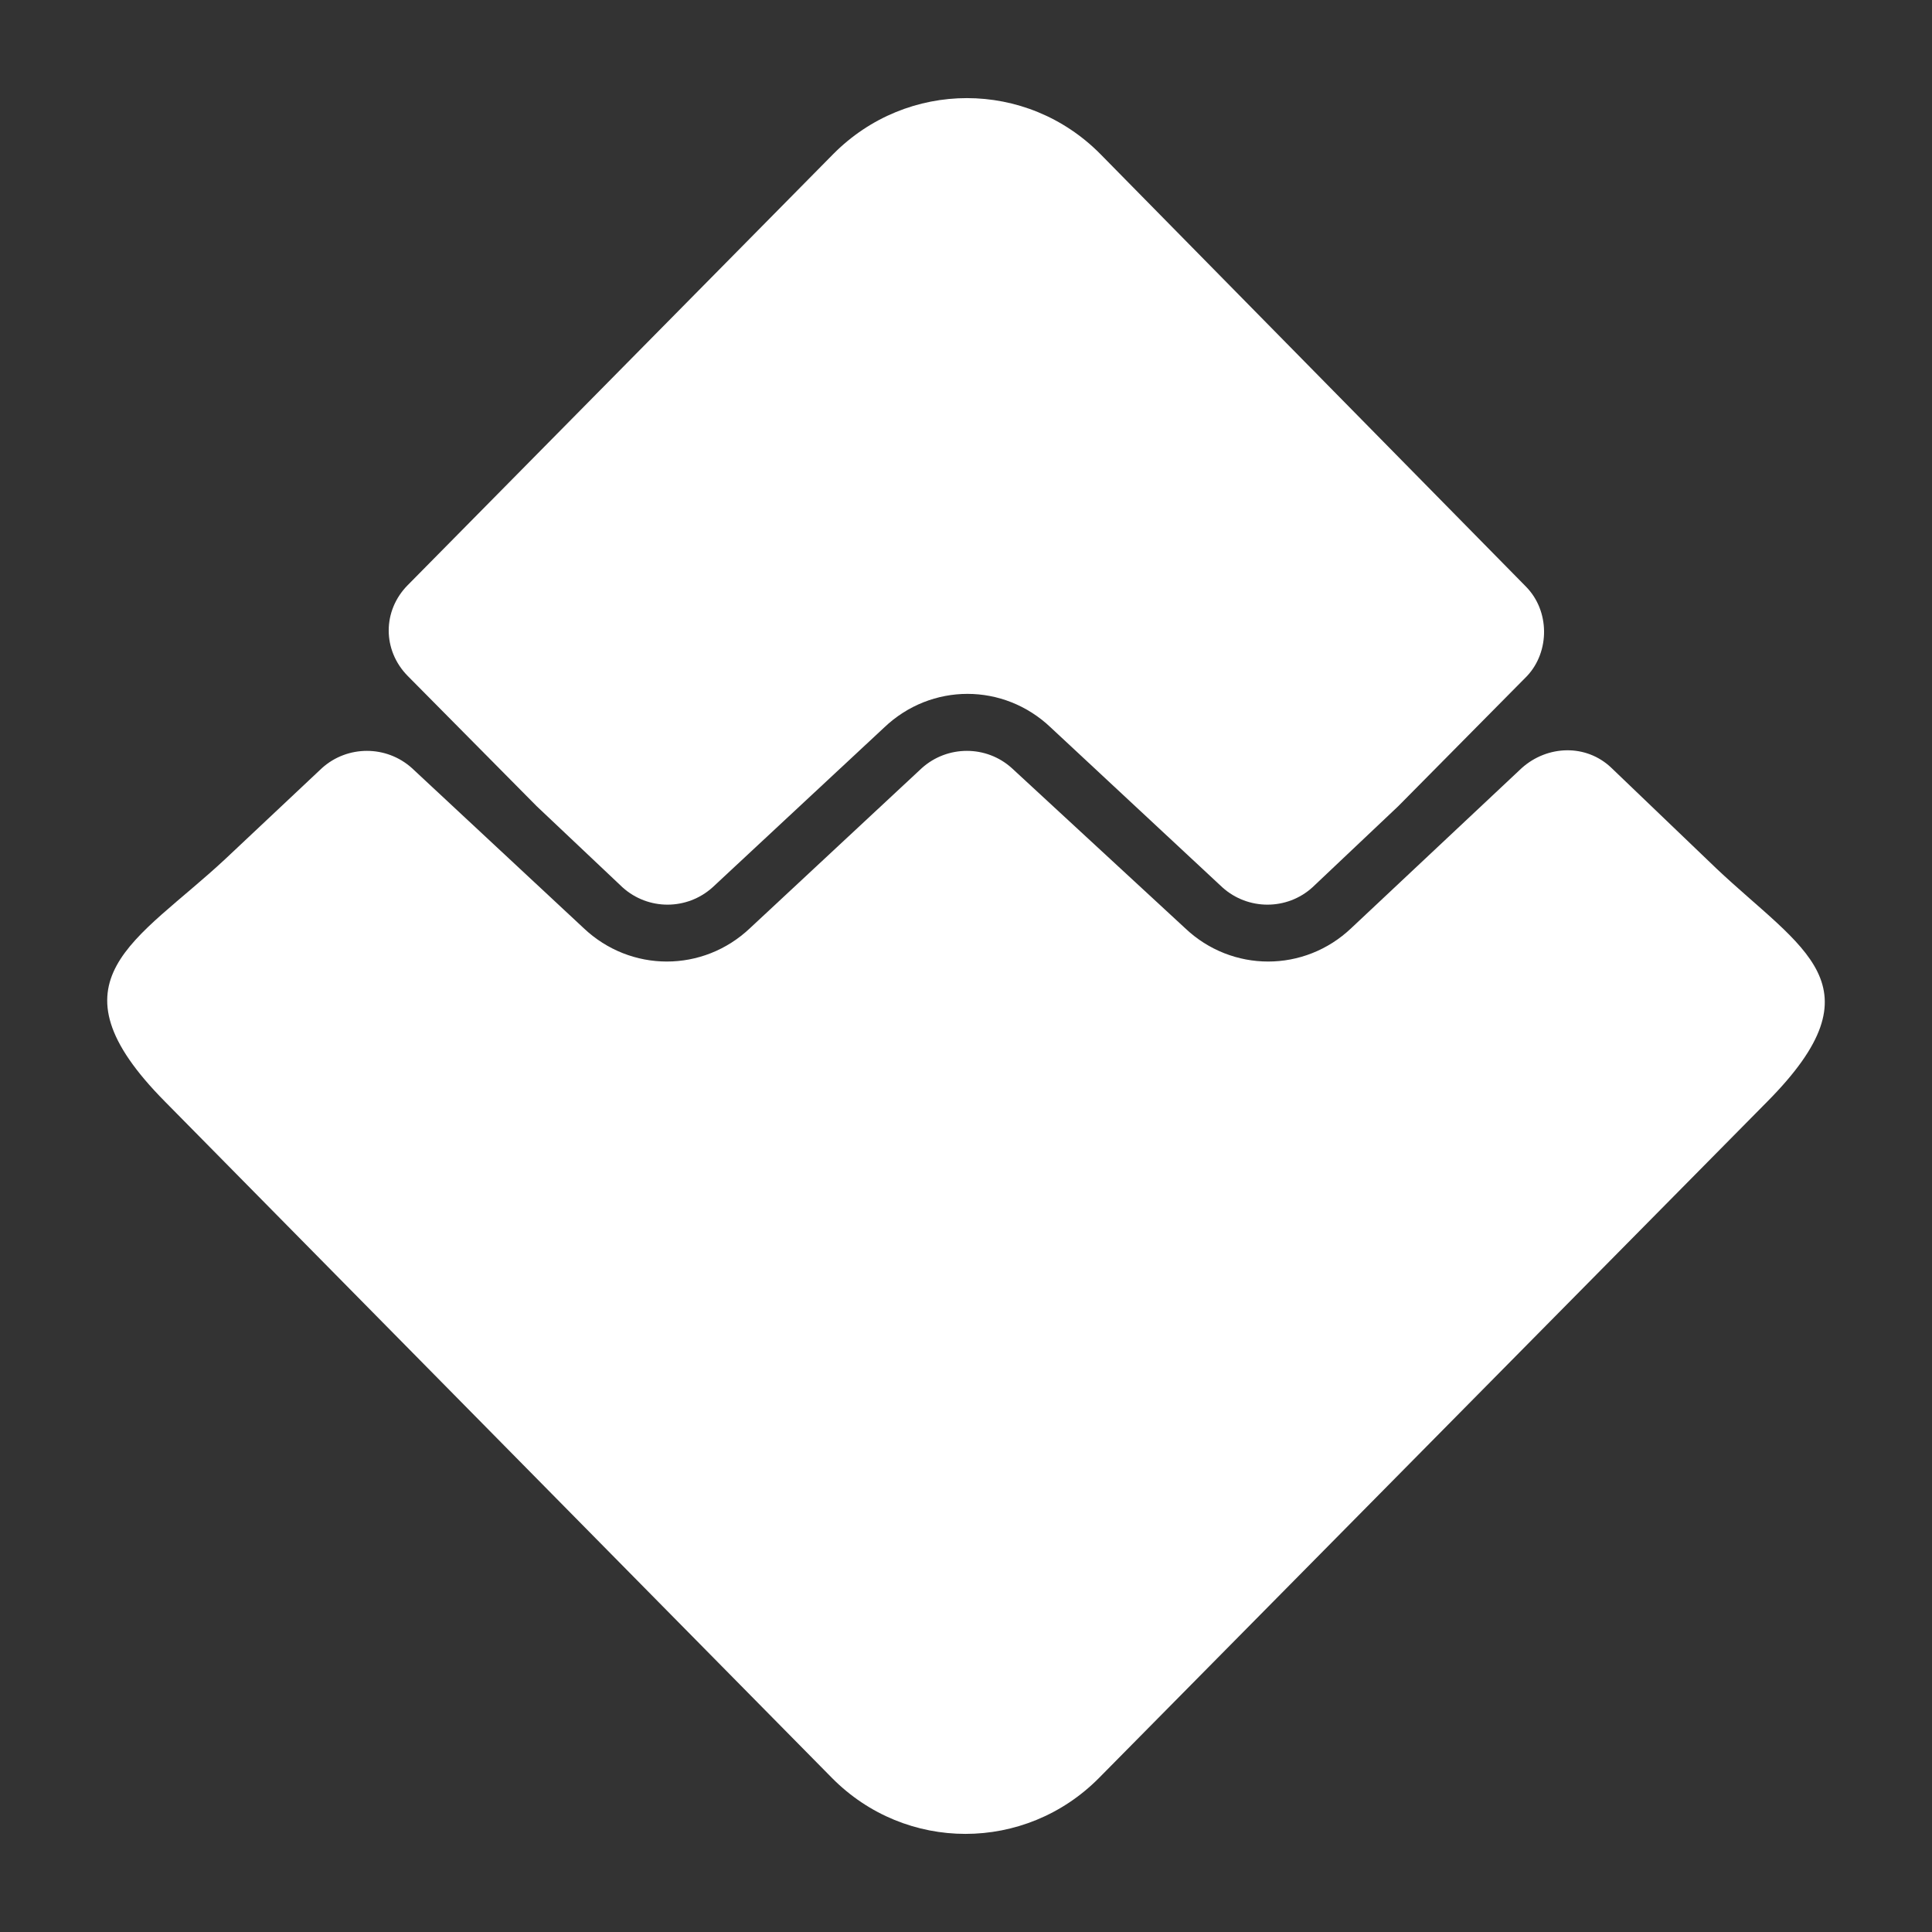 <svg height="512" width="512" xmlns="http://www.w3.org/2000/svg"><rect width="100%" height="100%" fill="#333333" stroke="none"/><g fill="#fff"><path d="M404.361 155.426L291.611 40.829c-19.546-19.771-51.193-19.771-70.792 0L108.053 155.067c-6.721 6.793-6.721 17.242 0 24.07l34.159 34.498 22.783 21.535c6.781 6.095 17.032 6.095 23.825 0l45.502-42.378c12.456-11.879 31.668-11.879 44.134 0l45.5 42.378c6.784 6.095 17.105 6.095 23.837 0l22.77-21.535 34.137-34.498c6.046-6.466 6.046-17.276-.339-23.711z"/><path d="M43.707 291.924l176.764 179.238c19.55 19.783 51.208 19.783 70.789 0l177.1-179.238c30.623-30.911 9.288-40.231-13.506-61.772l-27.753-26.6c-6.73-6.492-17.05-6.085-23.836 0l-45.15 42.399c-12.424 11.821-31.656 11.821-44.076 0l-45.906-42.399c-6.734-6.085-17.058-6.085-23.837 0l-45.516 42.399c-12.457 11.821-31.656 11.821-44.12 0l-45.505-42.399c-6.767-6.085-17.078-6.085-23.835 0l-25.602 24.081c-23.487 21.912-48.001 31.964-16.011 64.291z"/></g></svg>